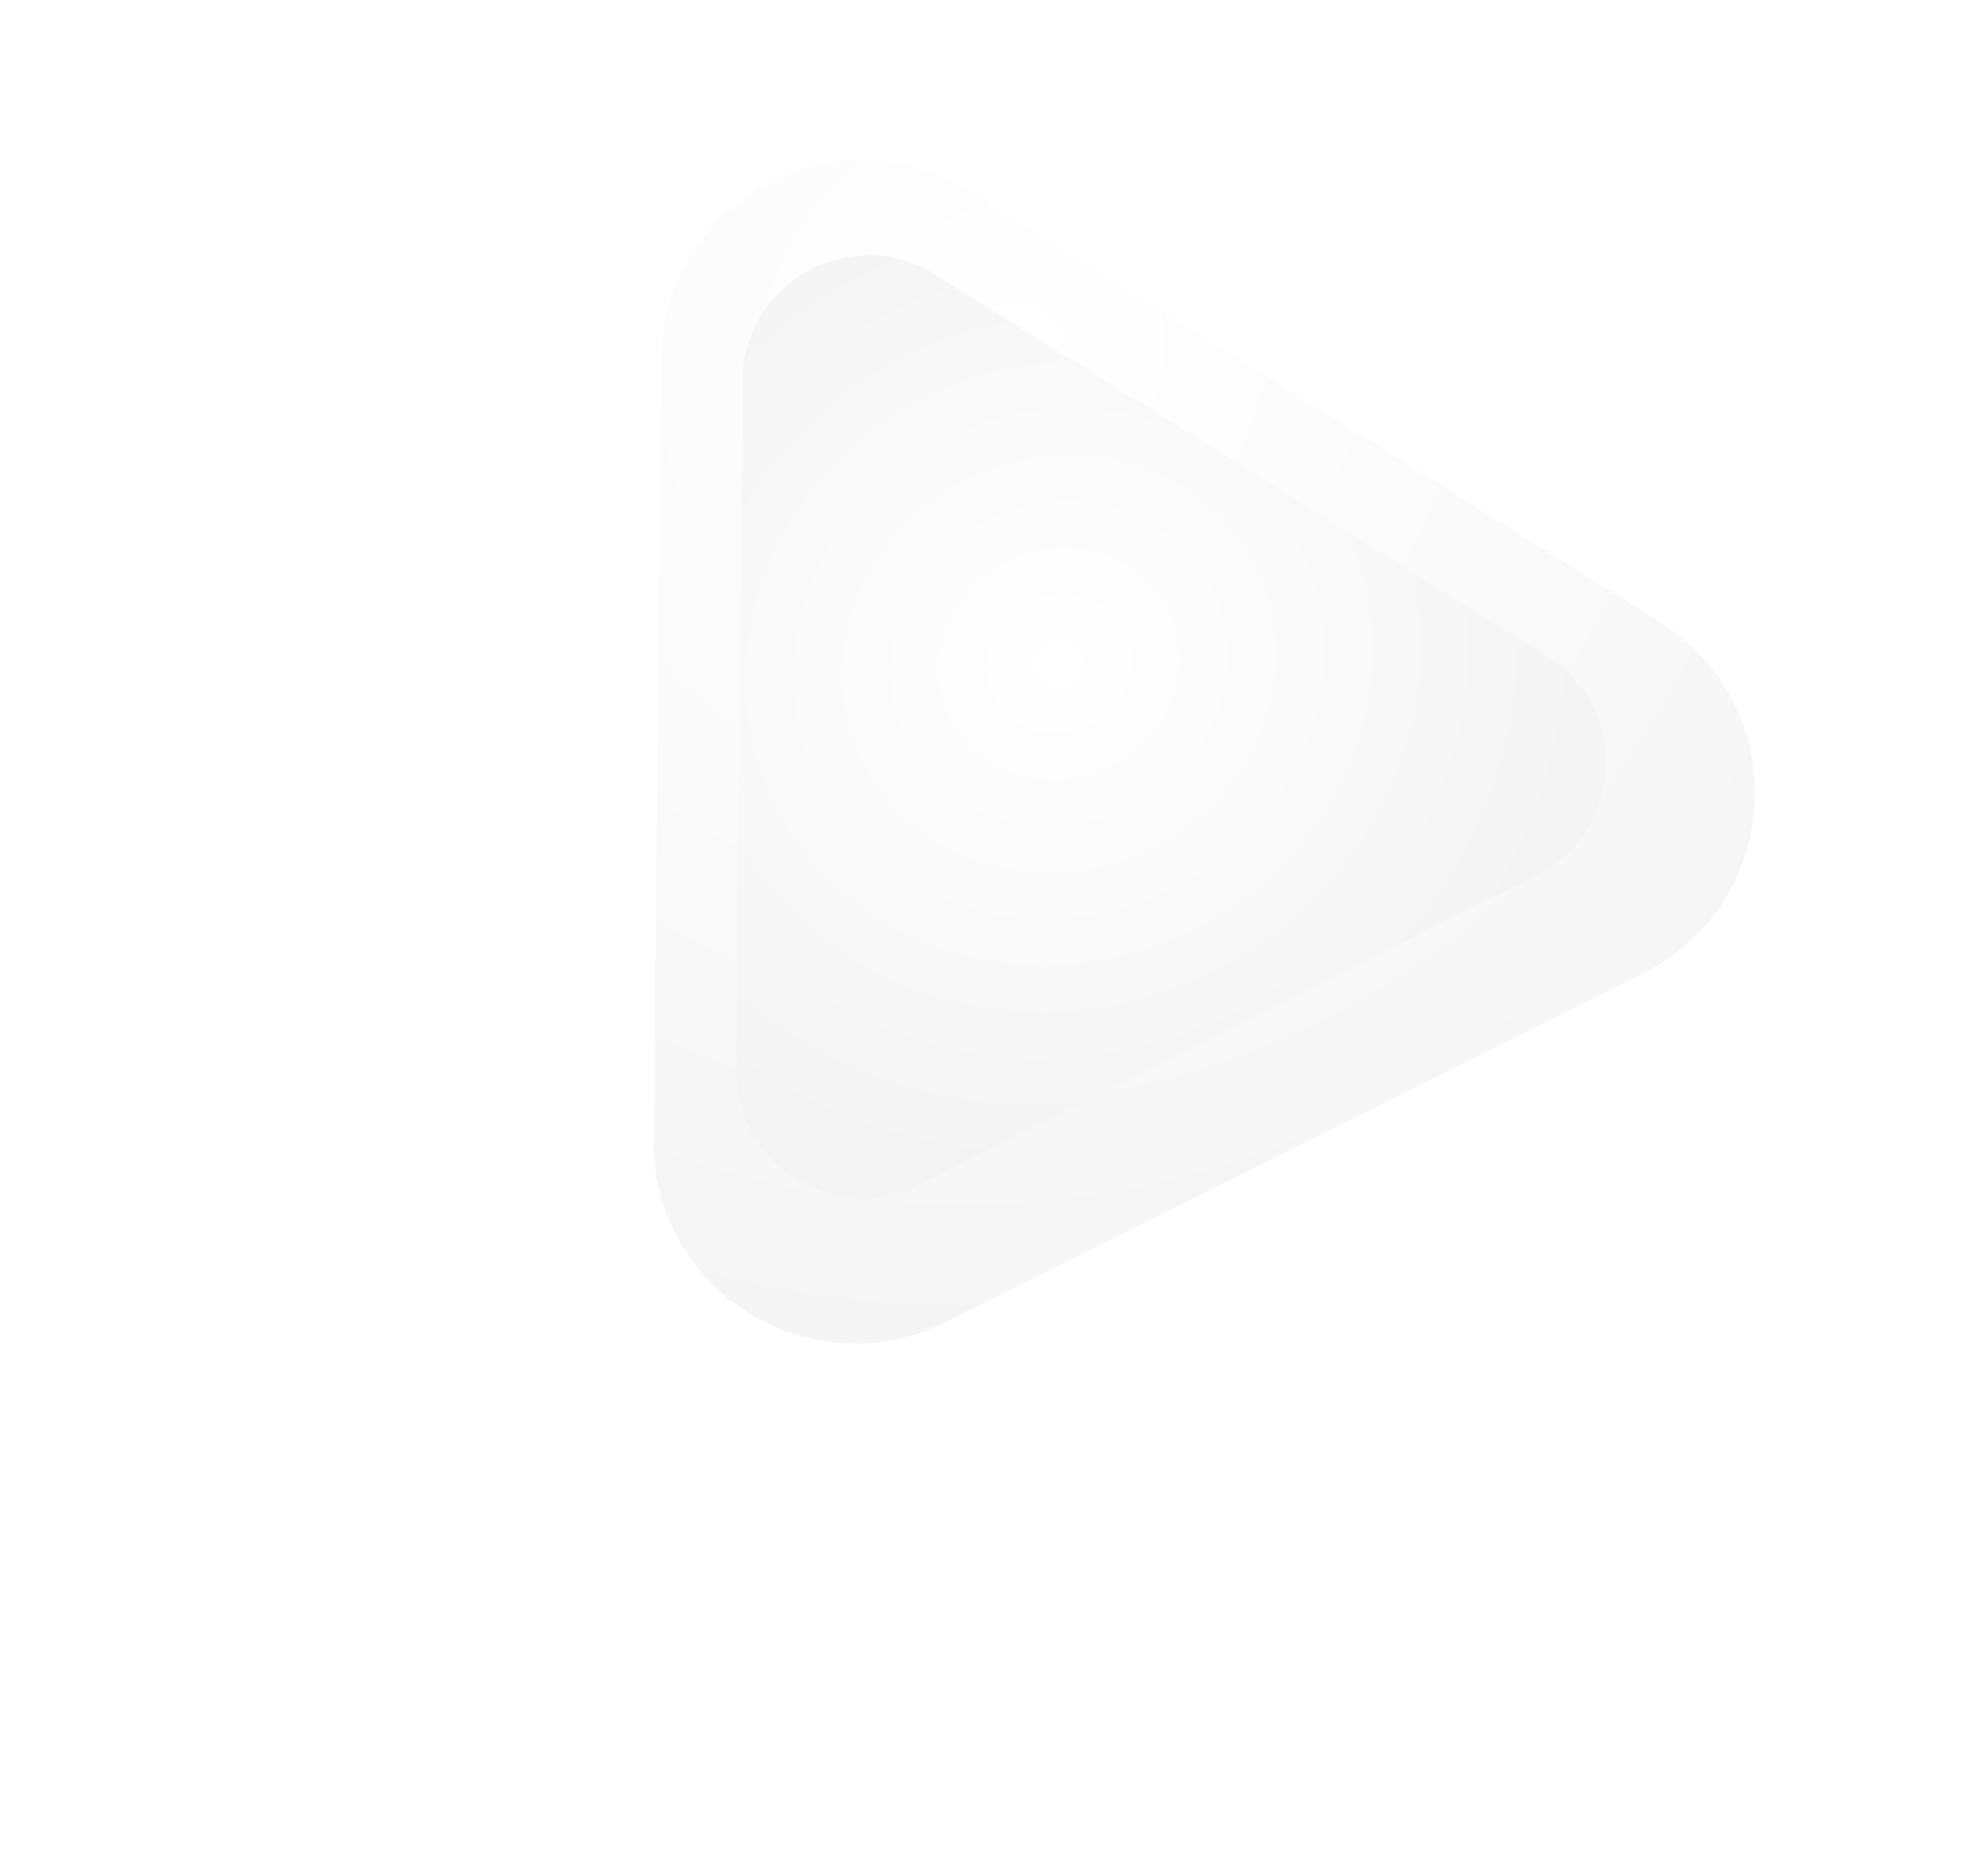 <svg xmlns="http://www.w3.org/2000/svg" xmlns:xlink="http://www.w3.org/1999/xlink" width="1218" height="1162.875" viewBox="0 0 1218 1162.875">
  <defs>
    <radialGradient id="radial-gradient" cx="0.703" cy="0.898" r="0.951" gradientTransform="matrix(0.995, 0.098, -0.127, 1.286, 0.125, -0.33)" gradientUnits="objectBoundingBox">
      <stop offset="0" stop-color="#fff"/>
      <stop offset="1" stop-color="#f2f2f2"/>
    </radialGradient>
    <radialGradient id="radial-gradient-2" cx="0.543" cy="0.692" r="0.492" gradientTransform="matrix(0.992, 0.123, -0.154, 1.237, 0.115, -0.229)" gradientUnits="objectBoundingBox">
      <stop offset="0" stop-color="#fff"/>
      <stop offset="1" stop-color="#f4f4f4"/>
    </radialGradient>
    <filter id="Polygon_28" x="129.582" y="78.234" width="966.677" height="924.68" filterUnits="userSpaceOnUse">
      <feOffset dx="-13" dy="-13" input="SourceAlpha"/>
      <feGaussianBlur stdDeviation="6.5" result="blur"/>
      <feFlood flood-color="#fff"/>
      <feComposite operator="in" in2="blur"/>
      <feComposite in="SourceGraphic"/>
    </filter>
  </defs>
  <g id="Group_356" data-name="Group 356" transform="translate(8922 -9227.146)">
    <path id="Polygon_27" data-name="Polygon 27" d="M368.63,174.406c48.747-79.722,164.54-79.722,213.287,0L834.241,587.06c50.931,83.293-9.013,190.209-106.643,190.209H222.95c-97.631,0-157.574-106.916-106.643-190.209Z" transform="matrix(-0.848, -0.53, 0.53, -0.848, -8115.89, 10390.021)" fill="url(#radial-gradient)"/>
    <g transform="matrix(1, 0, 0, 1, -8922, 9227.15)" filter="url(#Polygon_28)">
      <path id="Polygon_28-2" data-name="Polygon 28" d="M295.45,108.821c30.419-49.744,102.67-49.744,133.089,0l222.87,364.463c31.783,51.975-5.622,118.692-66.544,118.692H139.125c-60.922,0-98.327-66.717-66.544-118.692Z" transform="matrix(-0.85, -0.53, 0.53, -0.85, 776.06, 996.41)" fill="url(#radial-gradient-2)"/>
    </g>
  </g>
</svg>
